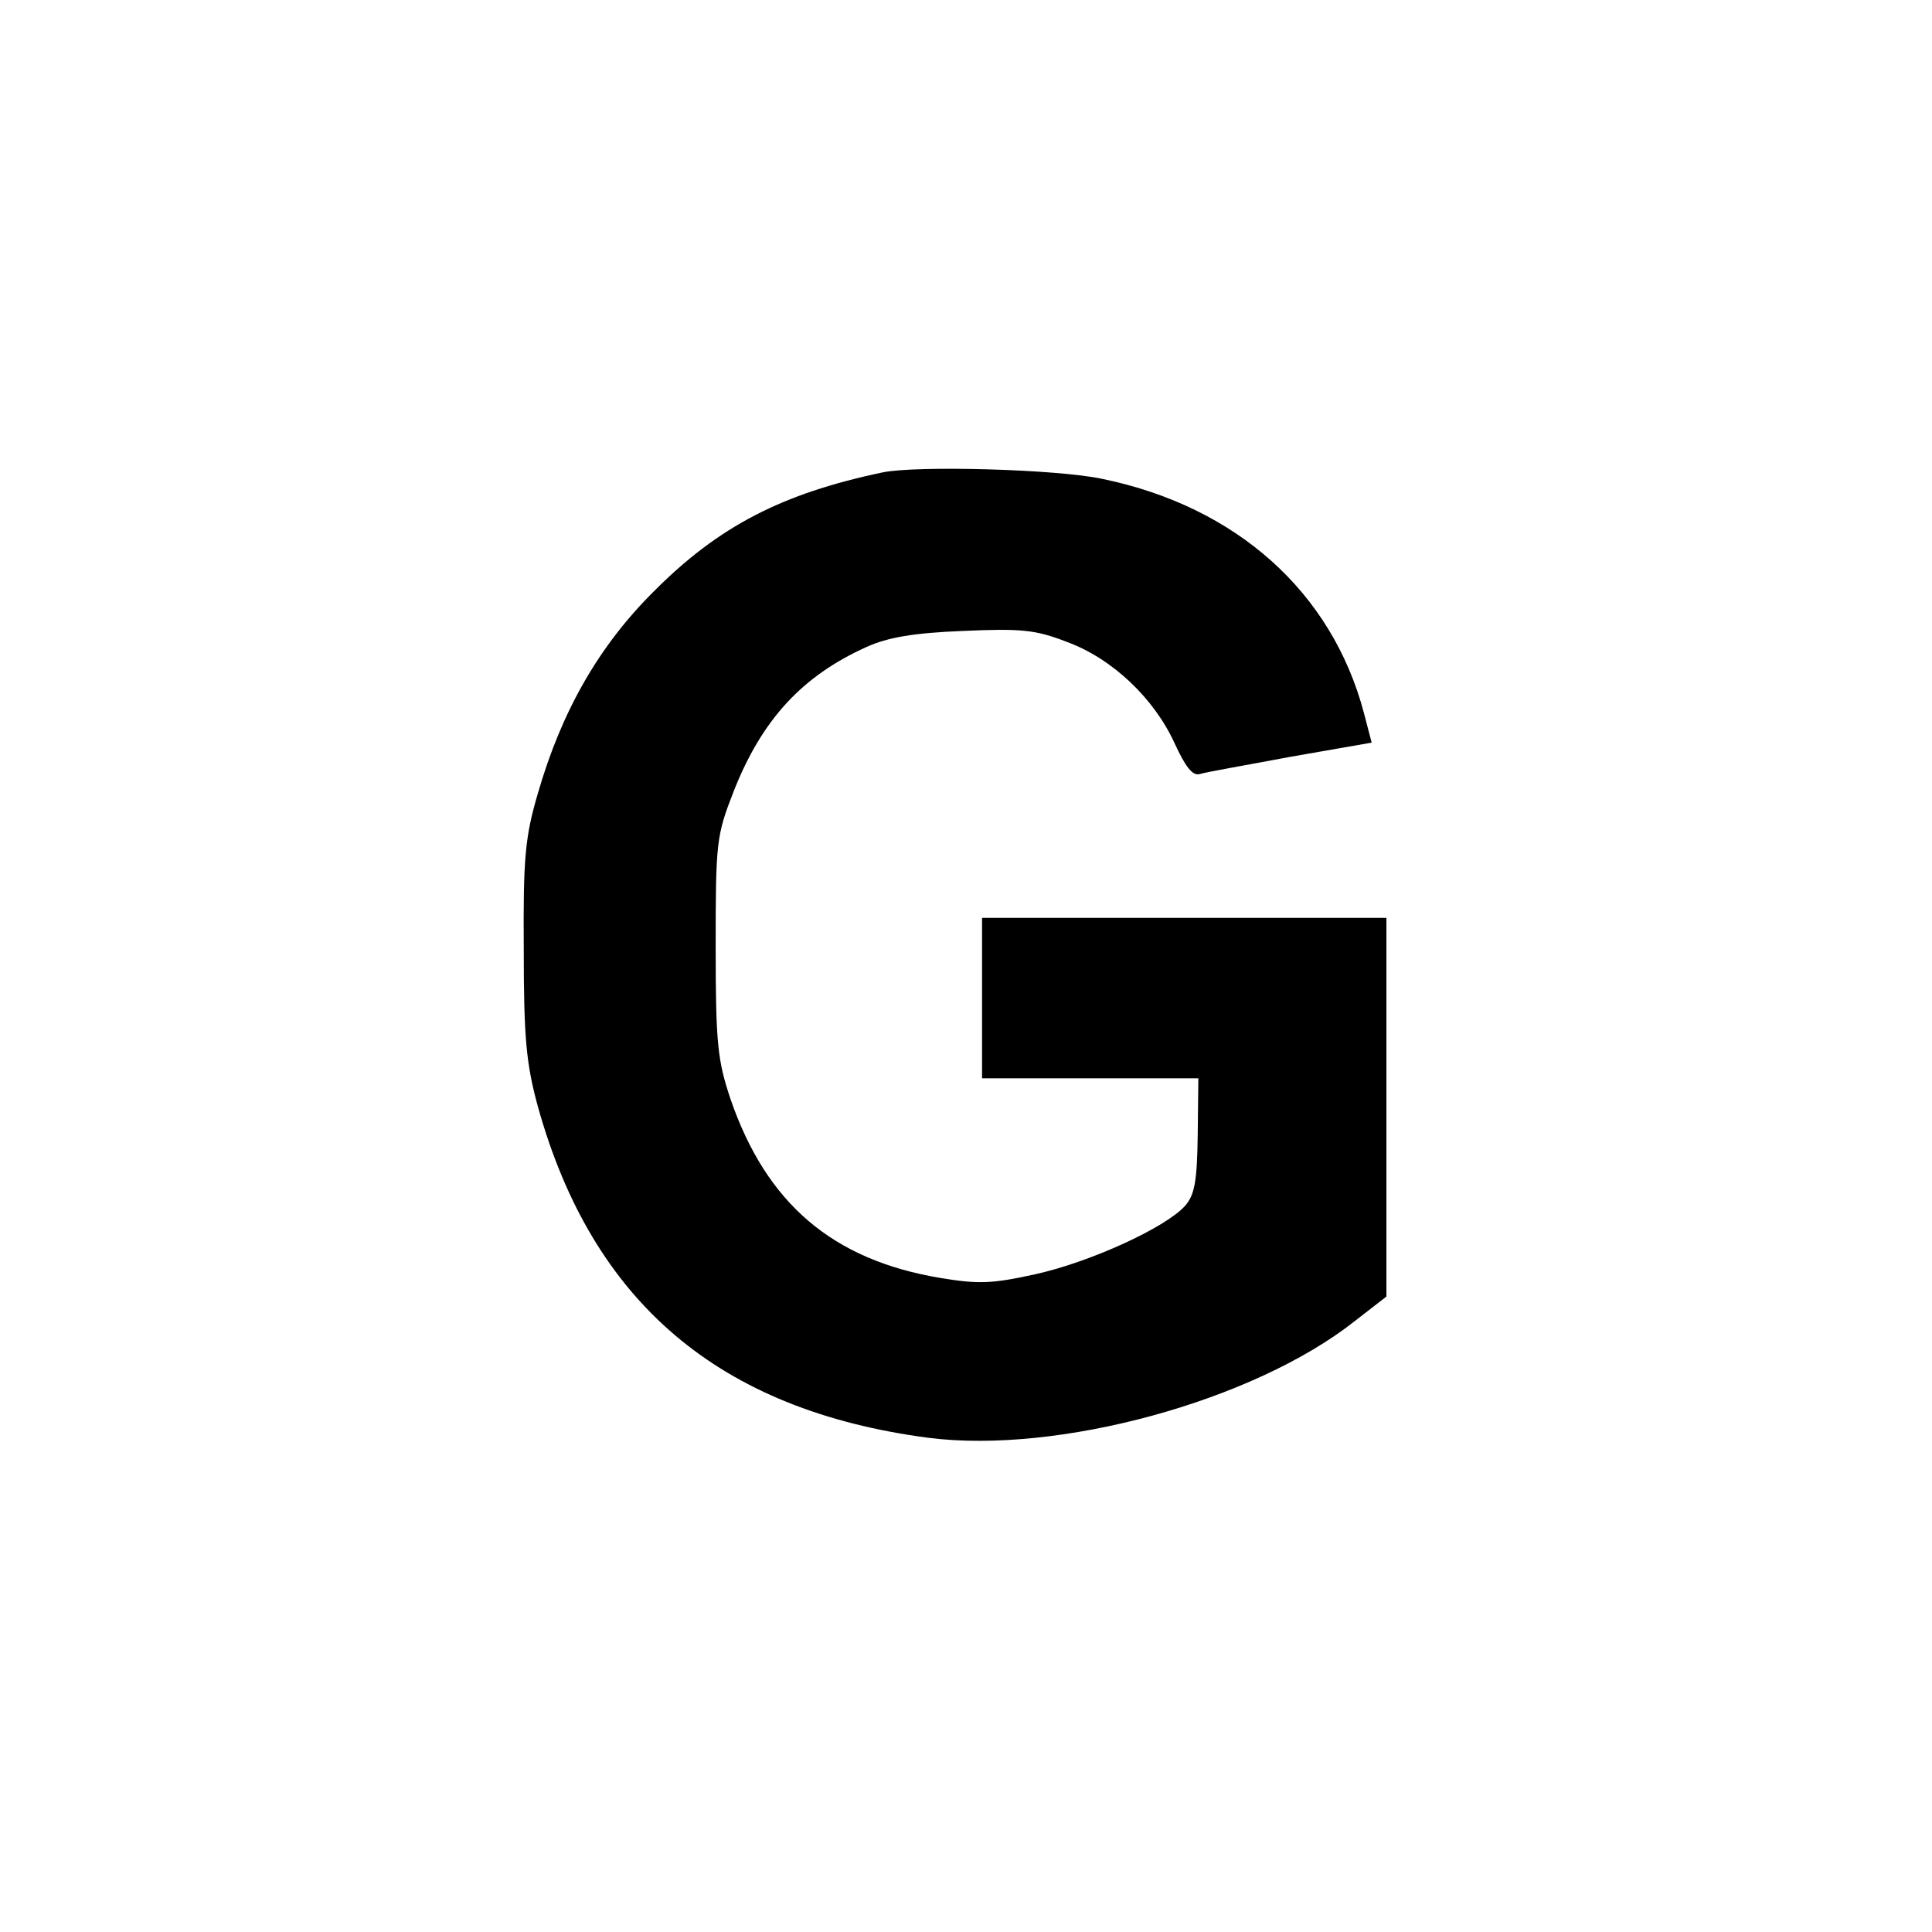 <?xml version="1.0" standalone="no"?>
<!DOCTYPE svg PUBLIC "-//W3C//DTD SVG 20010904//EN"
 "http://www.w3.org/TR/2001/REC-SVG-20010904/DTD/svg10.dtd">
<svg version="1.0" xmlns="http://www.w3.org/2000/svg"
 width="1024pt" height="1024pt" viewBox="0 0 301 167"
 preserveAspectRatio="xMidYMid meet">

<g transform="translate(0,167) scale(0.1,-0.1)"
fill="#000000" stroke="none">
<path d="M1375 1604 c-157 -33 -255 -84 -355 -184 -87 -86 -145 -188 -182
-316 -20 -68 -23 -101 -22 -244 0 -138 4 -178 22 -244 85 -305 282 -473 608
-516 202 -26 507 57 665 182 l49 38 0 295 0 295 -315 0 -315 0 0 -125 0 -125
169 0 168 0 -1 -89 c-1 -73 -5 -93 -20 -110 -31 -34 -147 -87 -232 -106 -68
-15 -89 -16 -149 -6 -168 28 -271 116 -327 279 -20 60 -23 86 -23 237 0 163 1
173 28 242 44 112 107 180 207 225 33 15 74 22 150 25 91 4 113 2 162 -17 71
-26 136 -88 168 -158 17 -37 28 -51 39 -48 9 3 73 14 142 27 l126 22 -12 46
c-50 189 -199 322 -408 365 -70 15 -289 21 -342 10z"/>
</g>
</svg>
